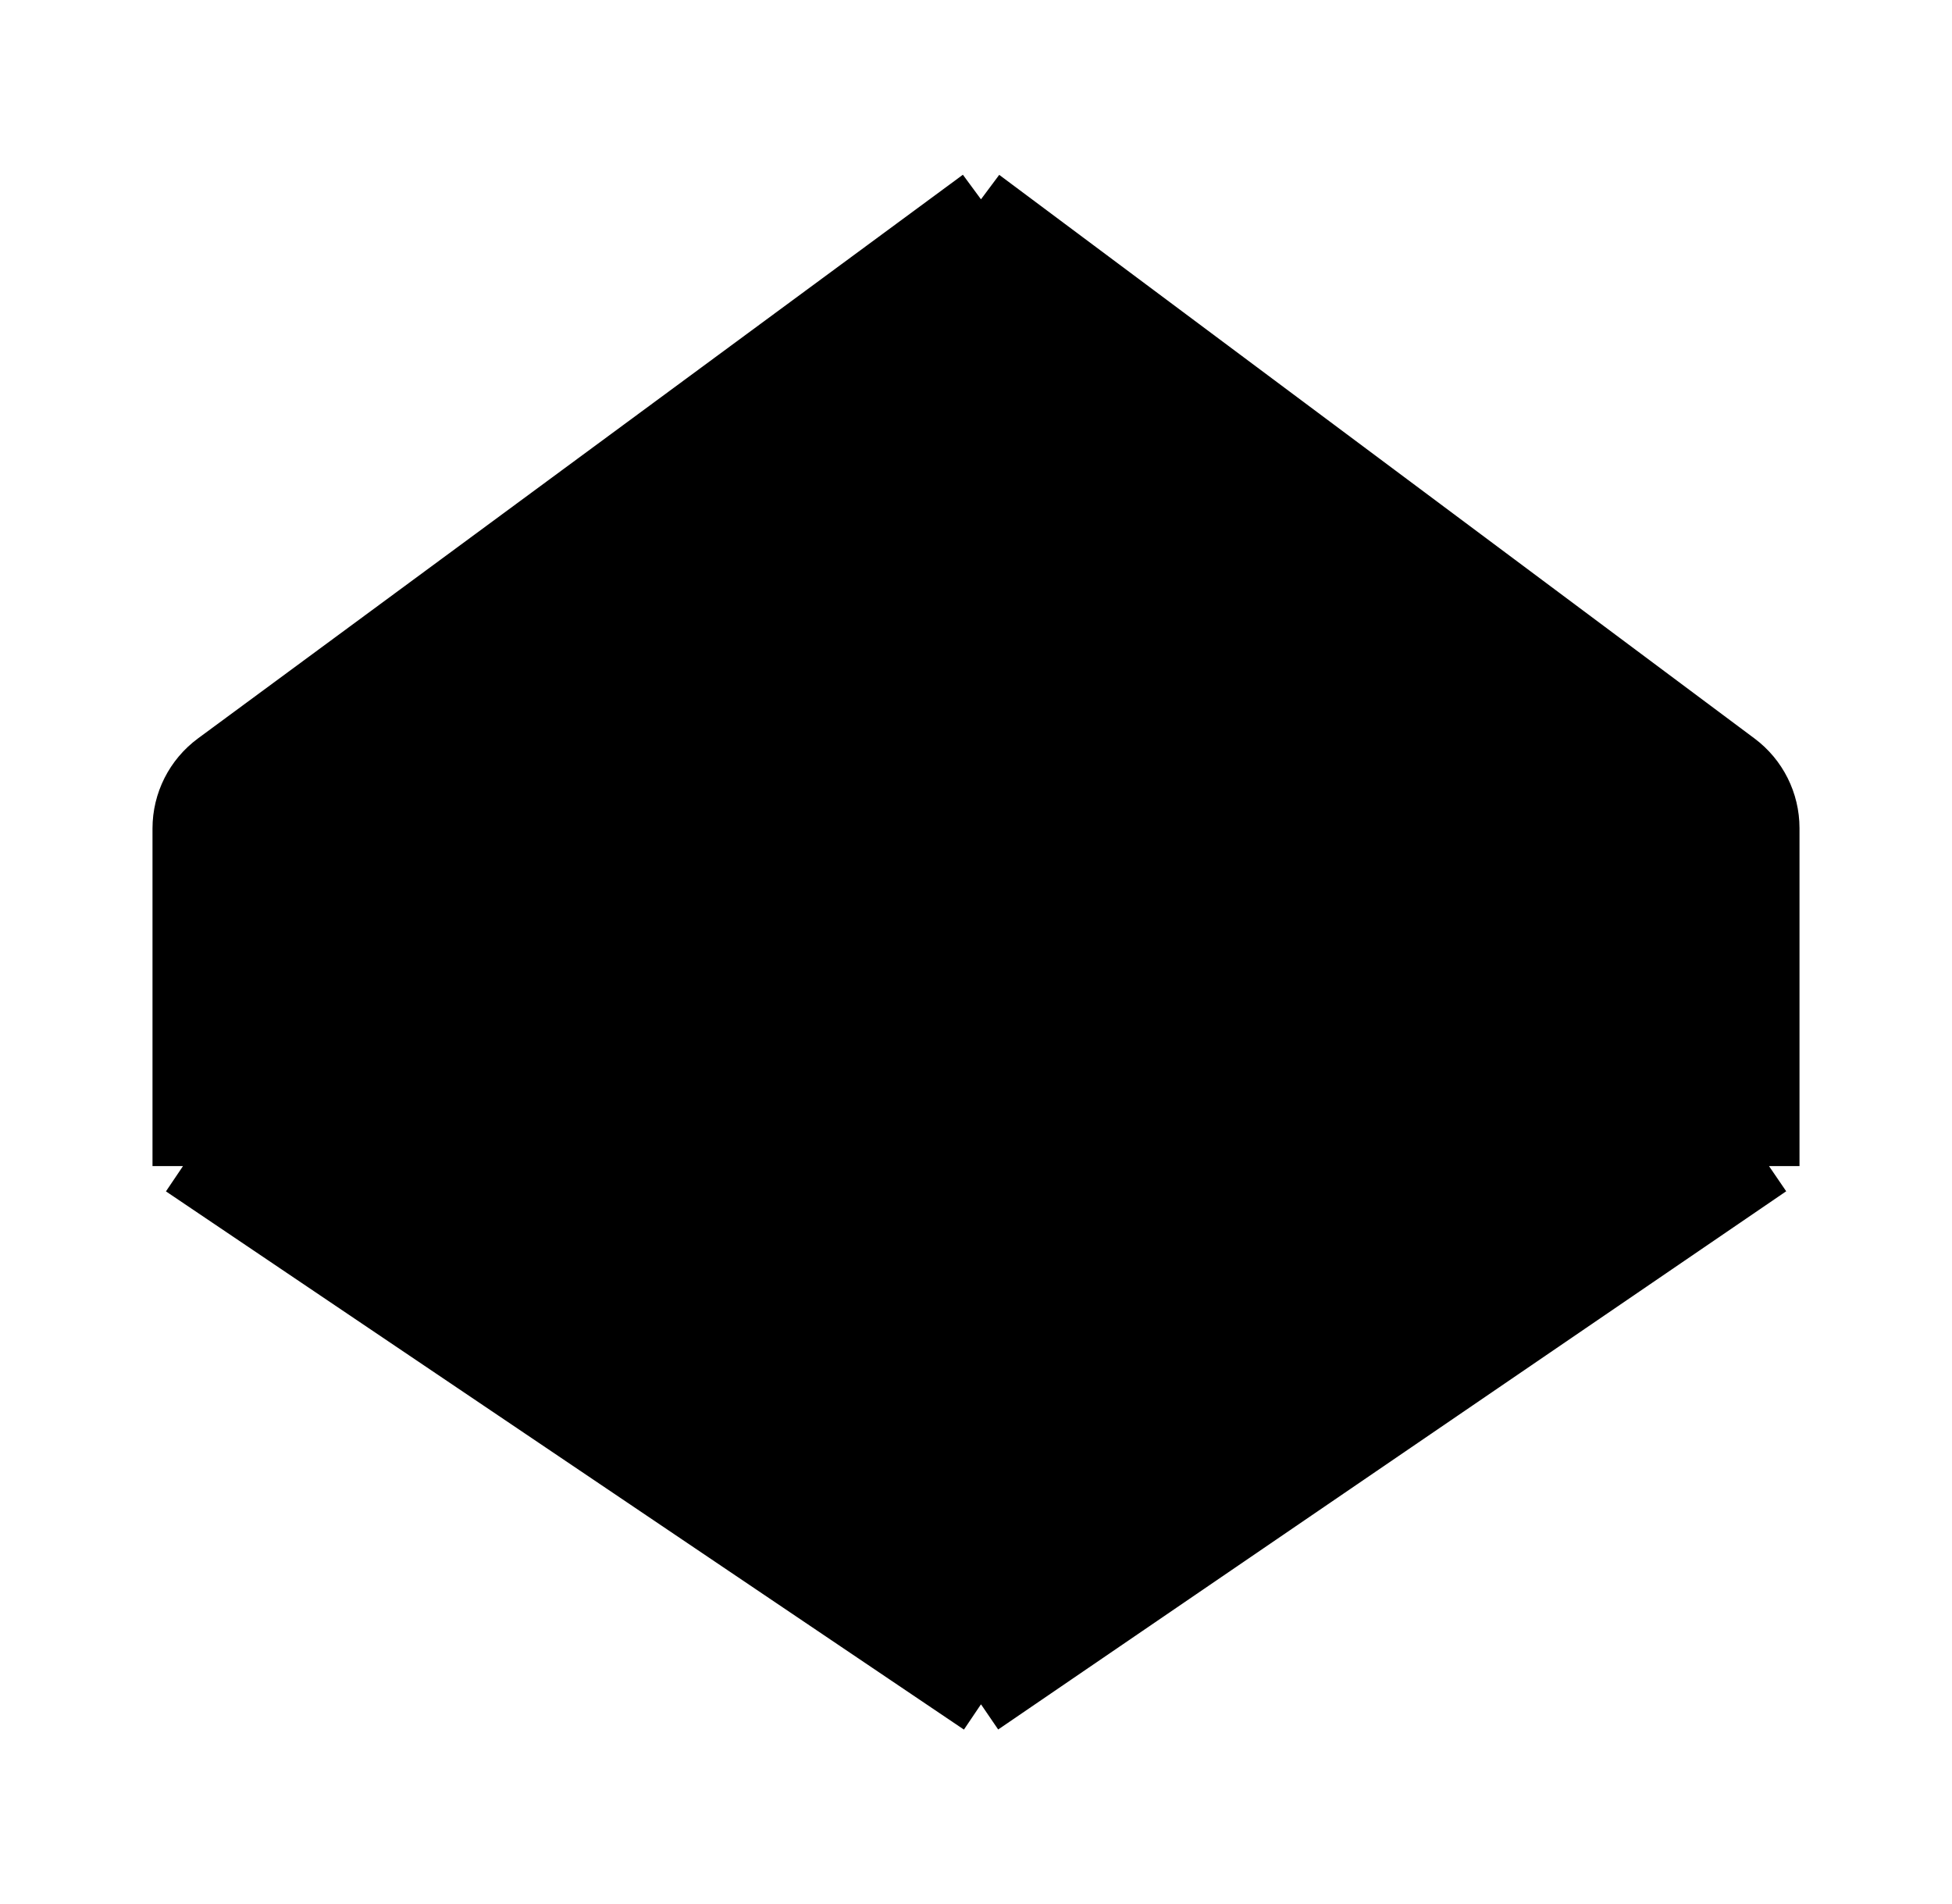 <svg width="80" height="78" viewBox="-8 0 96 78" fill="none" xmlns="http://www.w3.org/2000/svg">
<path d="M40.245 76L1 49.536V32.935C1 31.664 1.604 30.469 2.627 29.715L40.245 2L77.392 29.714C78.404 30.469 79 31.658 79 32.92V49.536L40.245 76Z" fill="currentColor"/>
<path d="M40.245 76L1 49.536M40.245 76L79 49.536M40.245 76V61.788M1 49.536V32.935C1 31.664 1.604 30.469 2.627 29.715L40.245 2M1 49.536H14.736M40.245 2L77.392 29.714C78.404 30.469 79 31.658 79 32.92V49.536M40.245 2L14.736 49.536M40.245 2L65.264 49.536M79 49.536H65.264M14.736 49.536L40.245 61.788M65.264 49.536L40.245 61.788" stroke="black" stroke-width="3"/>
</svg>
